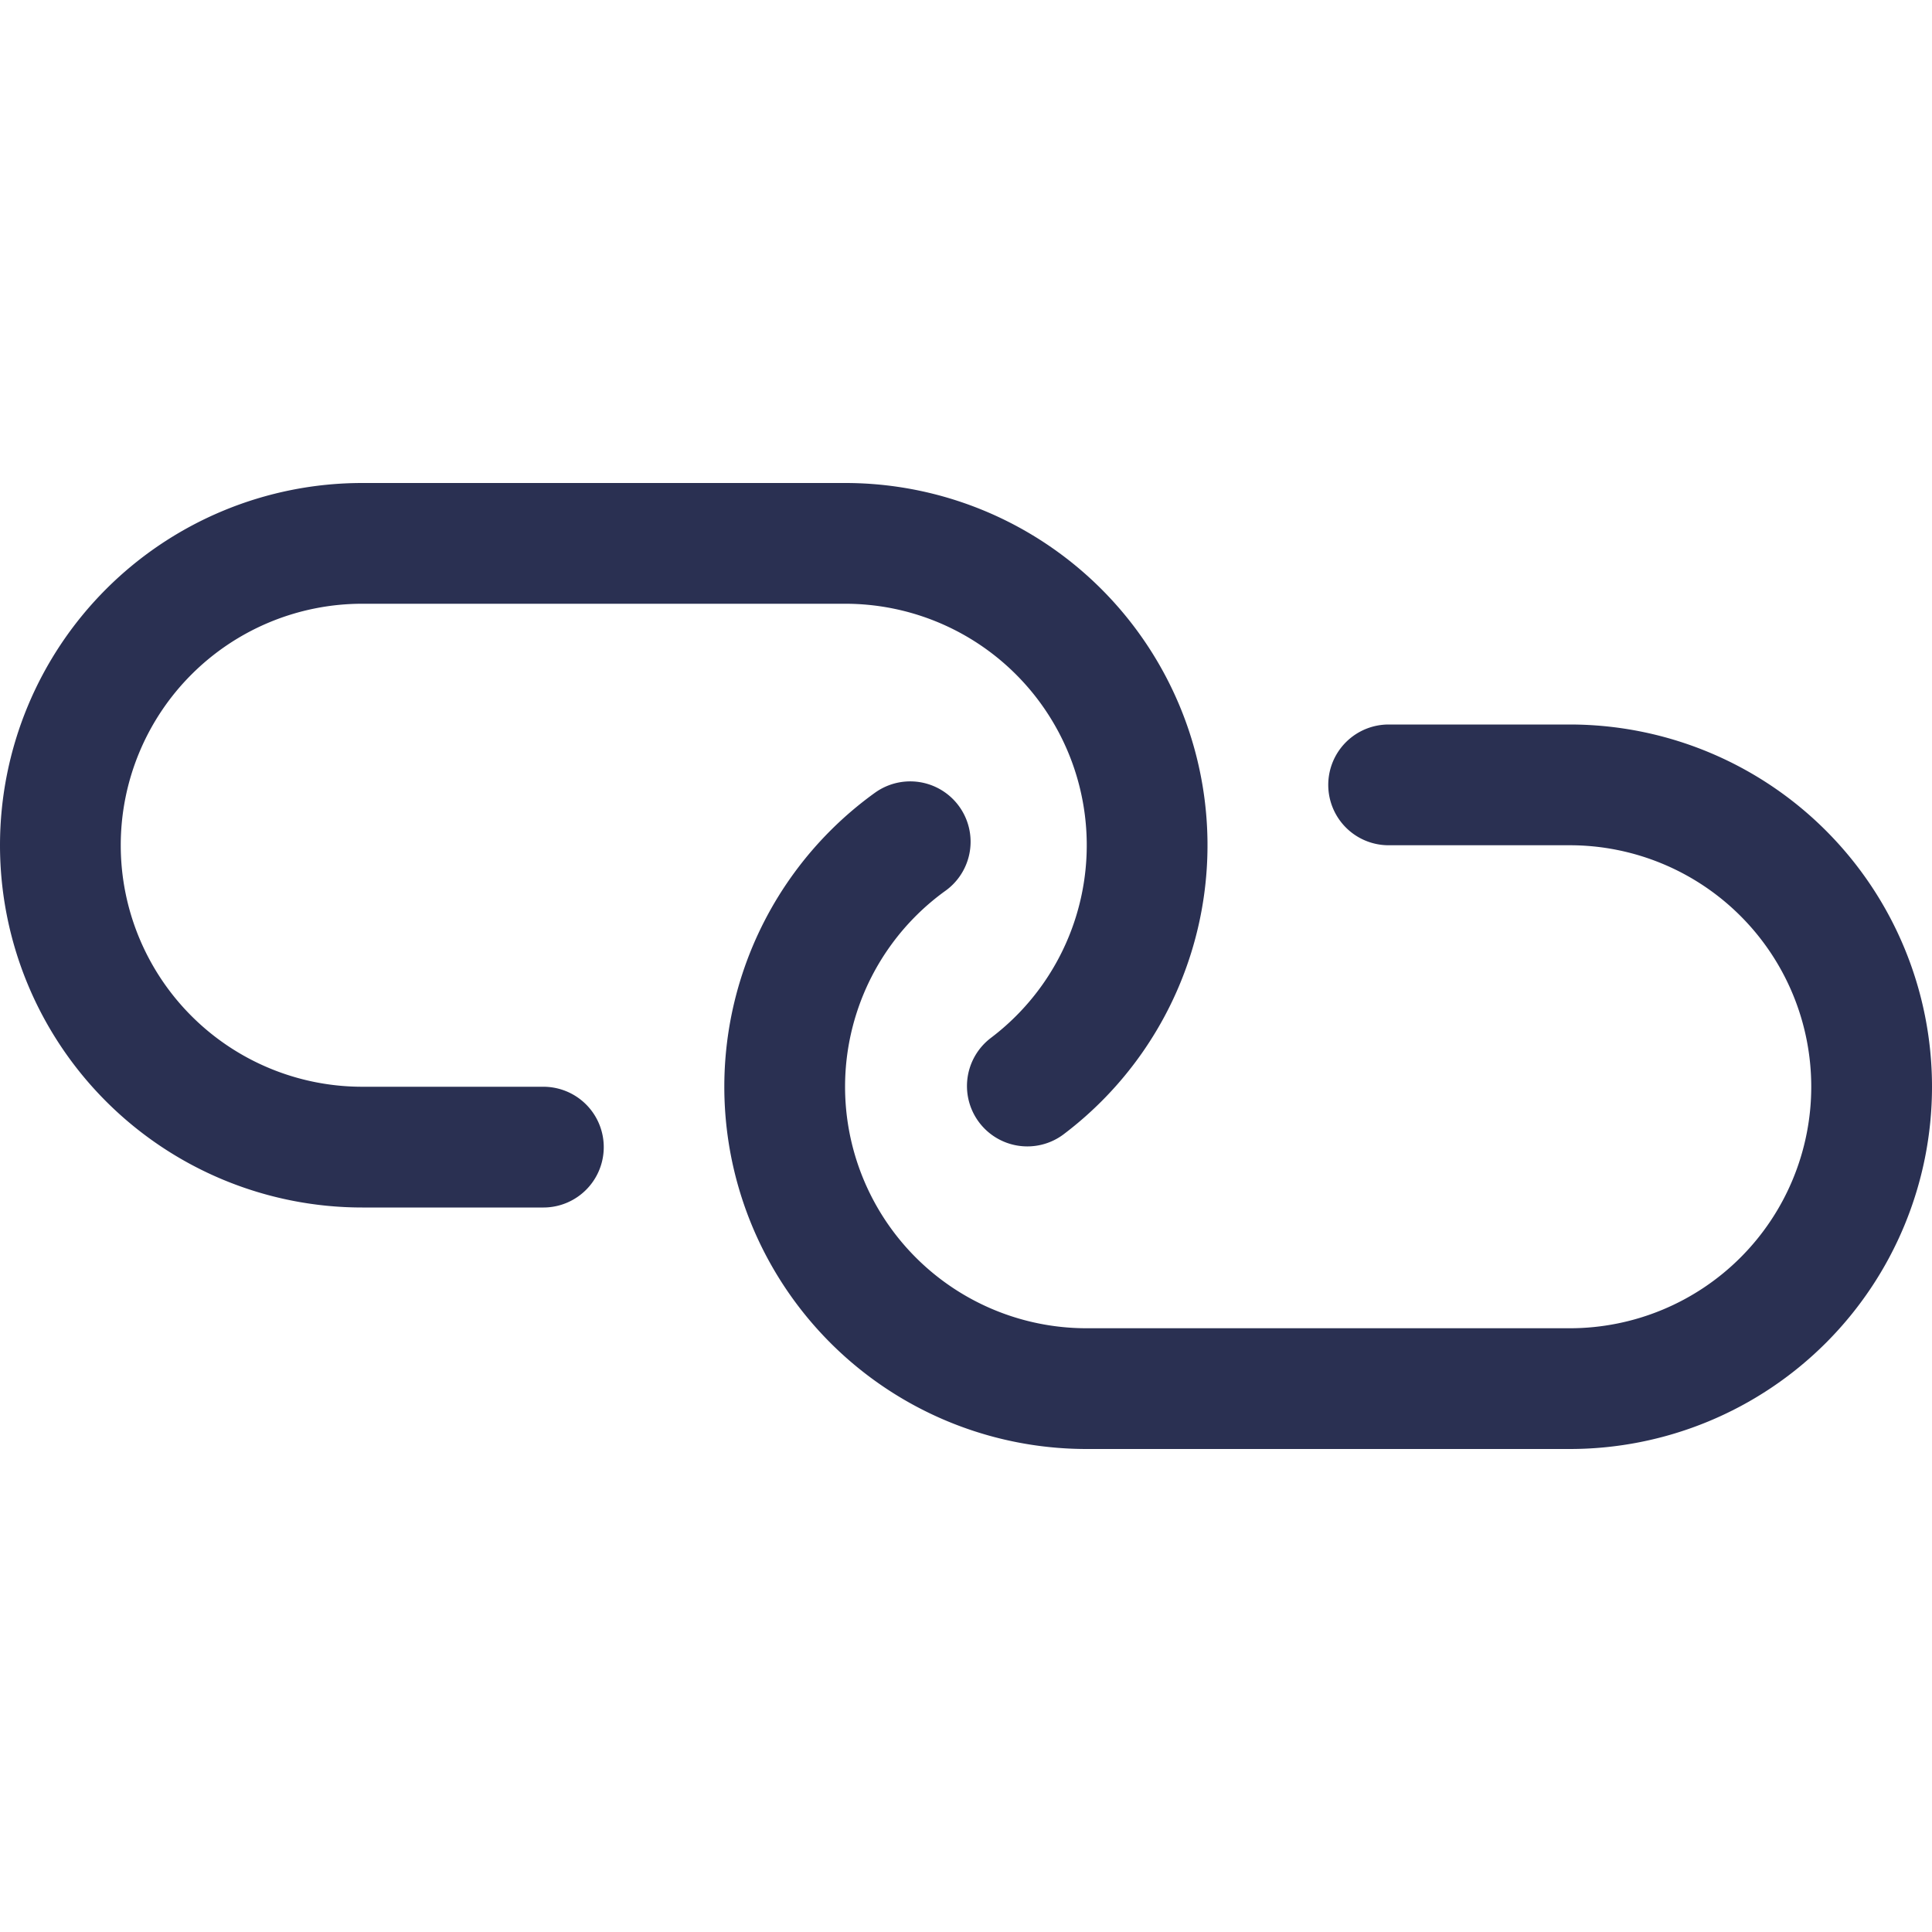 <svg width="16" height="16" xmlns="http://www.w3.org/2000/svg"><g fill="none" fill-rule="evenodd" stroke-linecap="round" stroke="#2A3052"><path d="M11.5 6.5H13a2.5 2.5 0 1 1 0 5H9a2.5 2.5 0 0 1-1.462-4.529"/><path d="M4.5 9.5H3a2.5 2.5 0 0 1 0-5h4a2.5 2.5 0 0 1 1.508 4.494" stroke-linejoin="round"/></g></svg>
